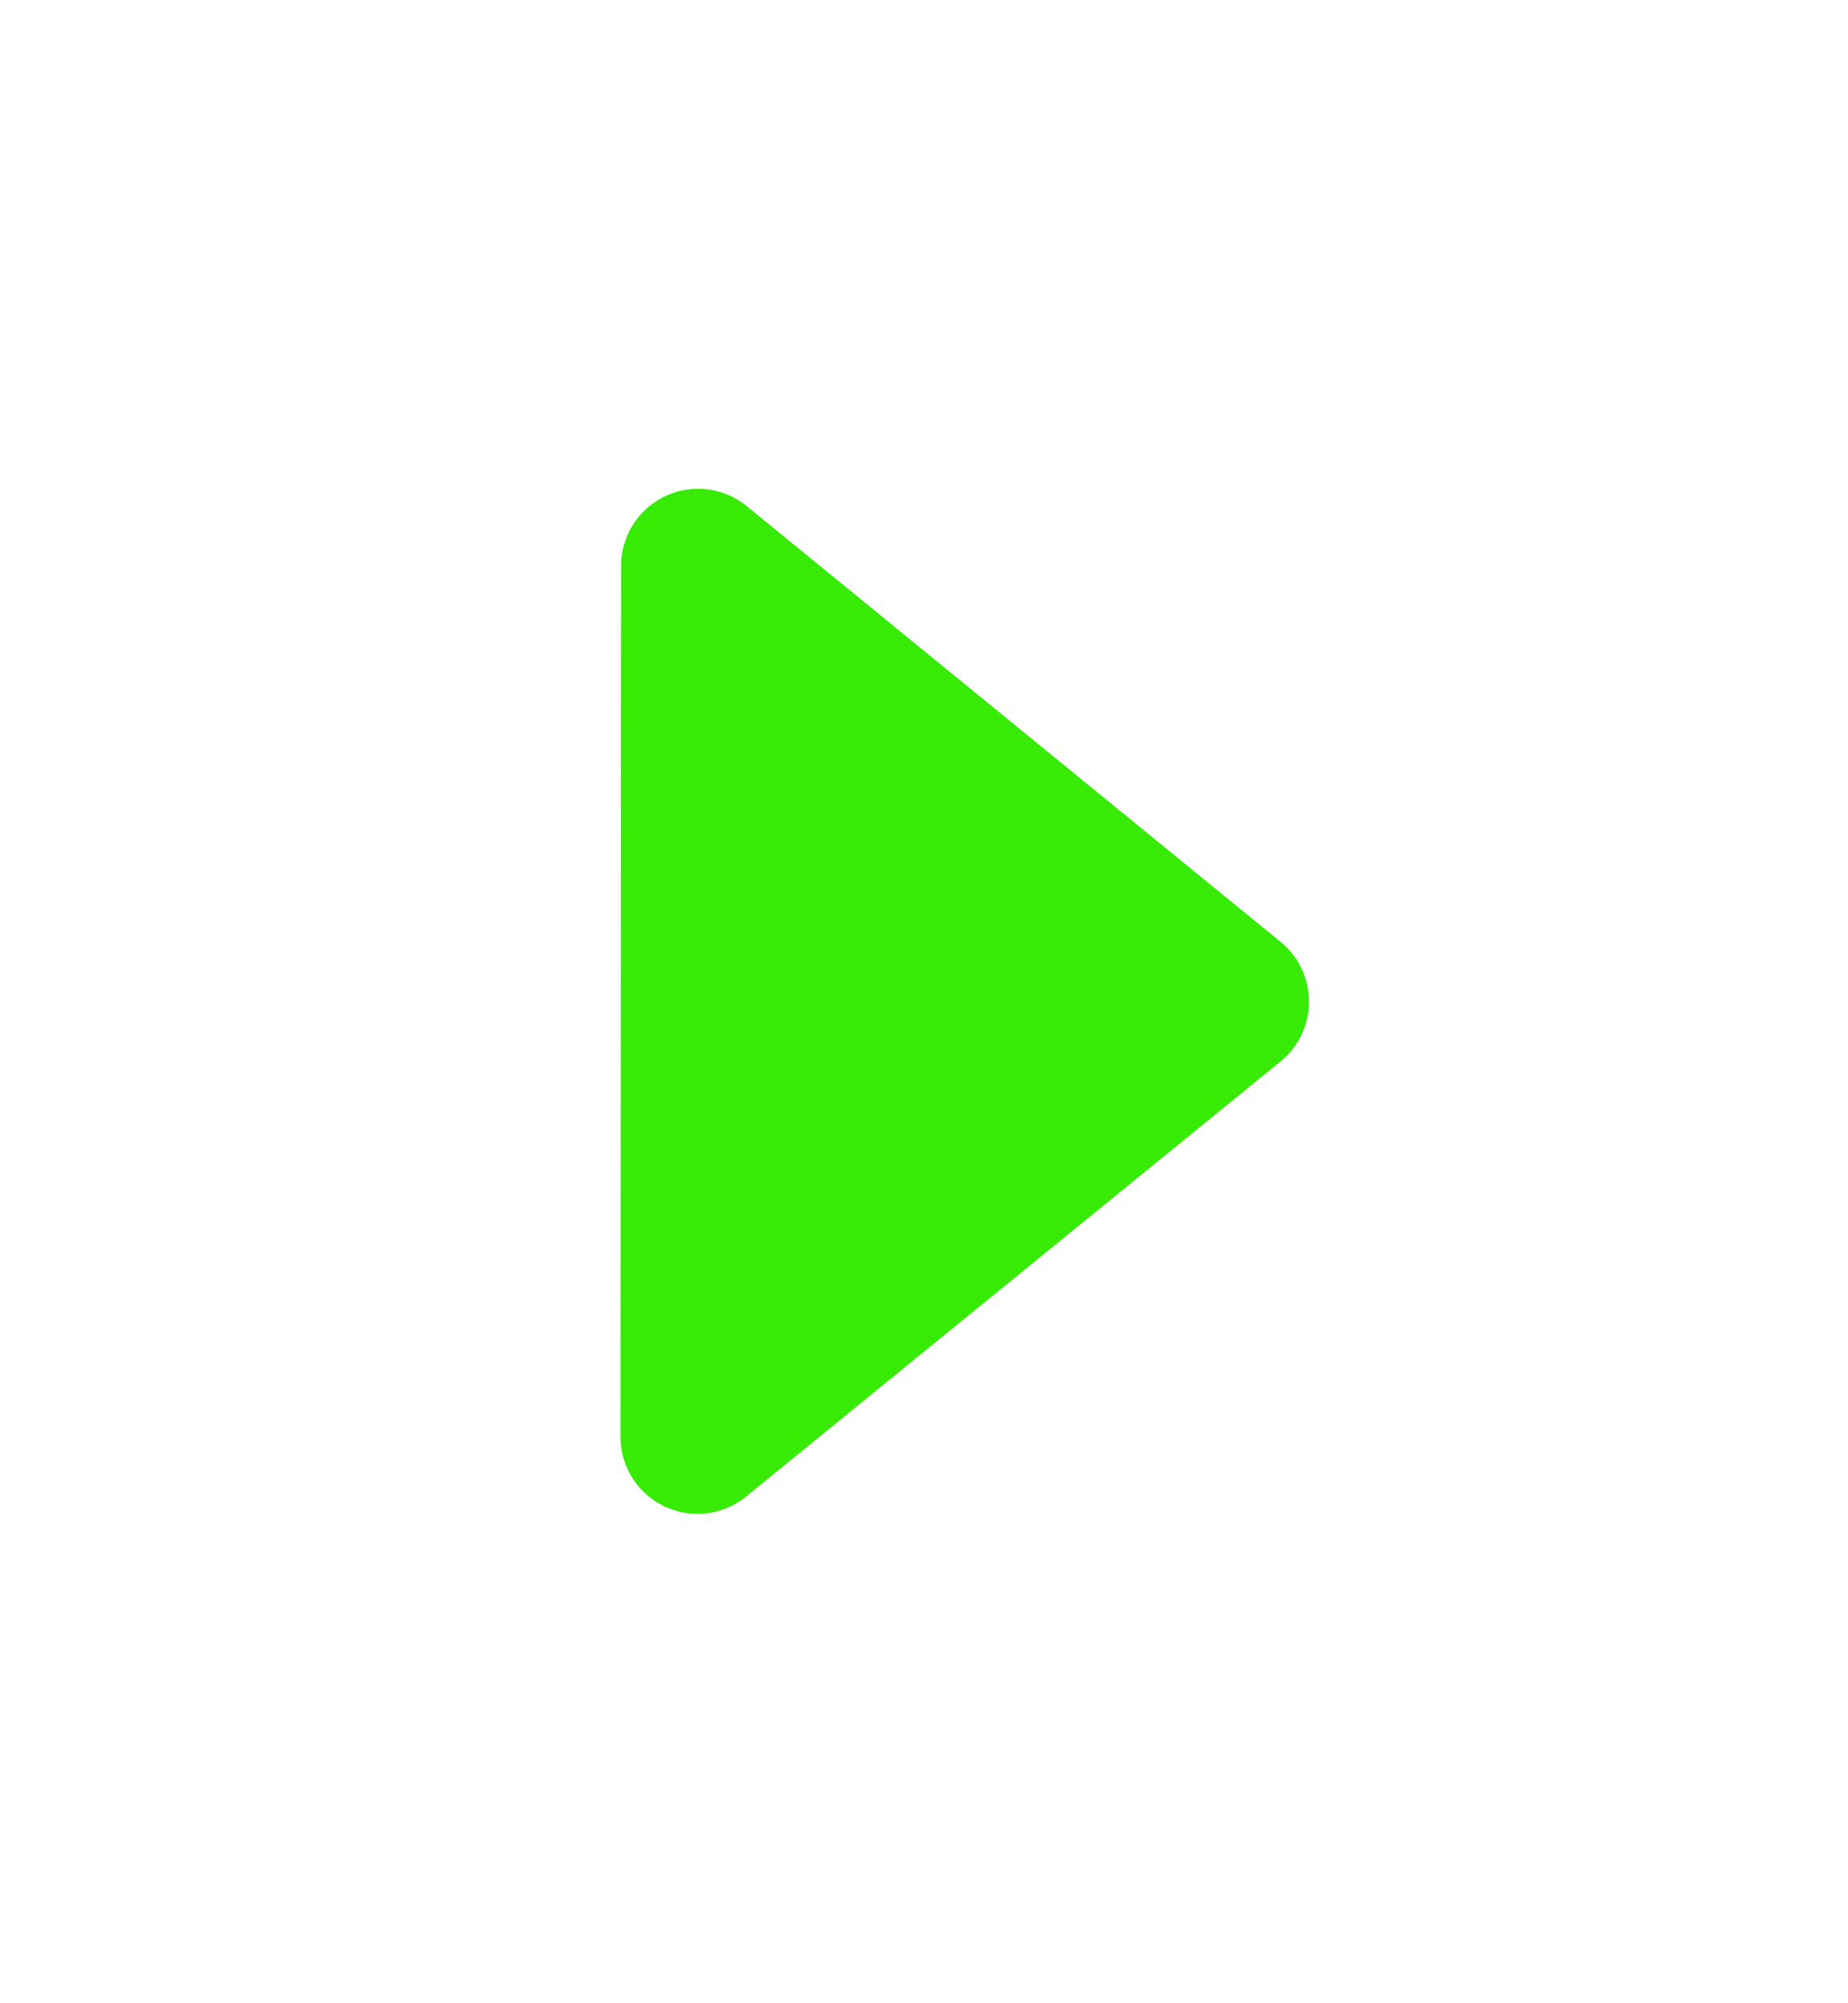 <svg xmlns="http://www.w3.org/2000/svg" viewBox="0 0 12 13" fill="none">
    <path d="M4.533 3.672L8 6.5L4.529 9.324L4.533 3.672Z" fill="#37EB05"
        stroke="#37EB05" stroke-linecap="round" stroke-linejoin="round" />
</svg>